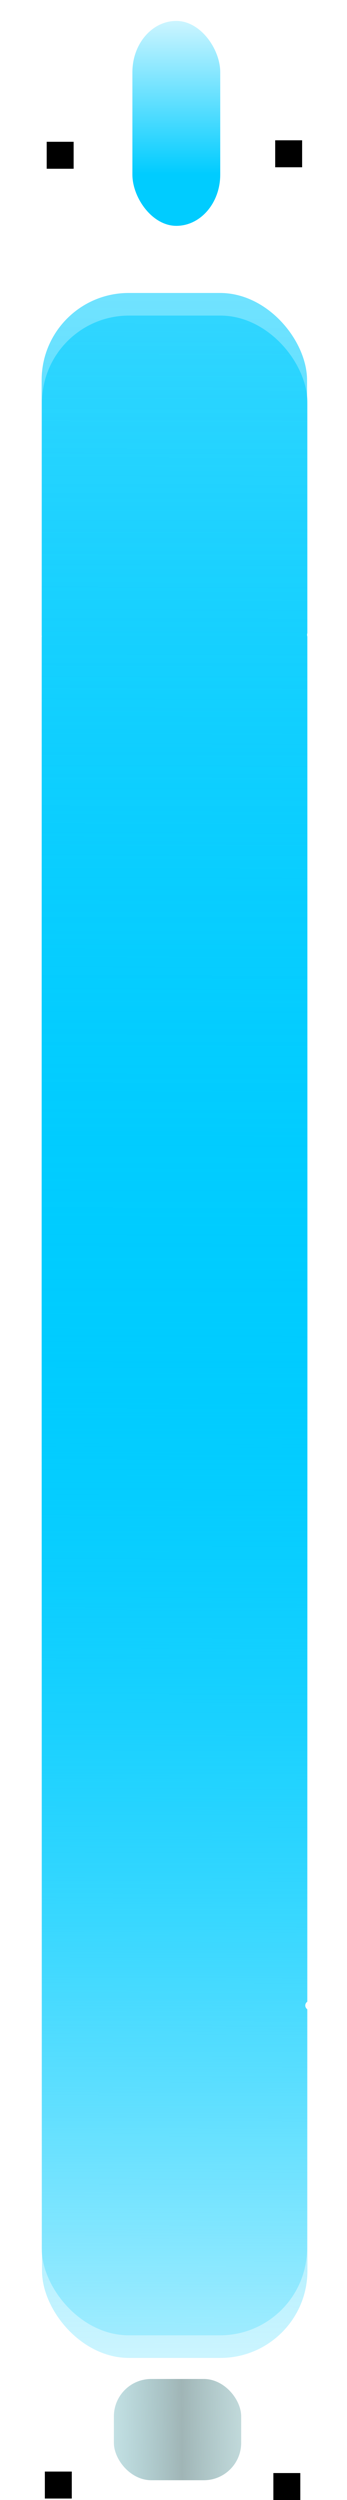 <?xml version="1.0" encoding="UTF-8" standalone="no"?>
<!-- Created with Inkscape (http://www.inkscape.org/) -->

<svg
   width="14.108mm"
   height="101.472mm"
   viewBox="0 0 14.108 101.472"
   version="1.1"
   id="svg1"
   xmlns:xlink="http://www.w3.org/1999/xlink"
   xmlns="http://www.w3.org/2000/svg"
   xmlns:svg="http://www.w3.org/2000/svg">
  <defs
     id="defs1">
    <linearGradient
       id="linearGradient13">
      <stop
         style="stop-color:#99f3ff;stop-opacity:0;"
         offset="0"
         id="stop13" />
      <stop
         style="stop-color:#a0b5b6;stop-opacity:1;"
         offset="0.515"
         id="stop15" />
      <stop
         style="stop-color:#a8e7eb;stop-opacity:0.071;"
         offset="1"
         id="stop14" />
    </linearGradient>
    <linearGradient
       id="linearGradient10">
      <stop
         style="stop-color:#00ccff;stop-opacity:0.493;"
         offset="0"
         id="stop10" />
      <stop
         style="stop-color:#00ccff;stop-opacity:1;"
         offset="0.47"
         id="stop12" />
      <stop
         style="stop-color:#00ccff;stop-opacity:0;"
         offset="1"
         id="stop11" />
    </linearGradient>
    <linearGradient
       id="linearGradient8">
      <stop
         style="stop-color:#00ccff;stop-opacity:1;"
         offset="0"
         id="stop8" />
      <stop
         style="stop-color:#00ccff;stop-opacity:0;"
         offset="1"
         id="stop9" />
    </linearGradient>
    <marker
       style="overflow:visible"
       id="Square"
       refX="0"
       refY="0"
       orient="auto"
       markerWidth="0.6"
       markerHeight="0.6"
       viewBox="0 0 1 1"
       preserveAspectRatio="xMidYMid">
      <path
         transform="scale(0.5)"
         style="fill:context-stroke;fill-rule:evenodd;stroke:none"
         d="M -5,-5 V 5 H 5 V -5 Z"
         id="path18" />
    </marker>
    <marker
       style="overflow:visible"
       id="Square-4"
       refX="0"
       refY="0"
       orient="auto"
       markerWidth="0.6"
       markerHeight="0.6"
       viewBox="0 0 1 1"
       preserveAspectRatio="xMidYMid">
      <path
         transform="scale(0.5)"
         style="fill:context-stroke;fill-rule:evenodd;stroke:none"
         d="M -5,-5 V 5 H 5 V -5 Z"
         id="path18-8" />
    </marker>
    <linearGradient
       xlink:href="#linearGradient8"
       id="linearGradient9"
       x1="102.228"
       y1="80.036"
       x2="102.228"
       y2="72.264"
       gradientUnits="userSpaceOnUse" />
    <linearGradient
       xlink:href="#linearGradient10"
       id="linearGradient11"
       x1="102.261"
       y1="78.714"
       x2="101.997"
       y2="178.461"
       gradientUnits="userSpaceOnUse" />
    <marker
       style="overflow:visible"
       id="Square-7"
       refX="0"
       refY="0"
       orient="auto"
       markerWidth="0.6"
       markerHeight="0.6"
       viewBox="0 0 1 1"
       preserveAspectRatio="xMidYMid">
      <path
         transform="scale(0.5)"
         style="fill:context-stroke;fill-rule:evenodd;stroke:none"
         d="M -5,-5 V 5 H 5 V -5 Z"
         id="path18-6" />
    </marker>
    <marker
       style="overflow:visible"
       id="Square-4-1"
       refX="0"
       refY="0"
       orient="auto"
       markerWidth="0.6"
       markerHeight="0.6"
       viewBox="0 0 1 1"
       preserveAspectRatio="xMidYMid">
      <path
         transform="scale(0.5)"
         style="fill:context-stroke;fill-rule:evenodd;stroke:none"
         d="M -5,-5 V 5 H 5 V -5 Z"
         id="path18-8-4" />
    </marker>
    <linearGradient
       xlink:href="#linearGradient13"
       id="linearGradient14"
       x1="94.62"
       y1="170.999"
       x2="108.792"
       y2="170.905"
       gradientUnits="userSpaceOnUse"
       gradientTransform="translate(0.164,0.58)" />
    <linearGradient
       xlink:href="#linearGradient10"
       id="linearGradient15"
       gradientUnits="userSpaceOnUse"
       x1="102.261"
       y1="78.714"
       x2="101.997"
       y2="178.461"
       gradientTransform="translate(0.015,0.918)" />
  </defs>
  <g
     id="layer1"
     transform="translate(-94.691,-72.966)">
    <rect
       style="opacity:1;fill:url(#linearGradient11);fill-opacity:1;stroke:#ffffff;stroke-width:1.011;stroke-linecap:square;stroke-linejoin:round;stroke-opacity:0;paint-order:markers stroke fill"
       id="rect1"
       width="10.791"
       height="82.895"
       x="96.384"
       y="84.857"
       ry="3.538" />
    <rect
       style="fill:url(#linearGradient15);fill-opacity:1;stroke:#ffffff;stroke-width:1.011;stroke-linecap:square;stroke-linejoin:round;stroke-opacity:0;paint-order:markers stroke fill"
       id="rect1-8"
       width="10.791"
       height="82.895"
       x="96.399"
       y="85.775"
       ry="3.538" />
    <path
       style="opacity:1;fill:#00ccff;fill-opacity:0;stroke:#ffffff;stroke-width:0.365;stroke-linecap:round;stroke-linejoin:round;stroke-dasharray:none;stroke-opacity:1;marker-end:url(#Square);paint-order:markers stroke fill"
       d="m 96.205,98.793 -1.257,-1.155 V 85.461 l 2.189,-3.168 v -3.025"
       id="path5" />
    <path
       style="fill:#00ccff;fill-opacity:0;stroke:#ffffff;stroke-width:0.365;stroke-linecap:round;stroke-linejoin:round;stroke-dasharray:none;stroke-opacity:1;marker-end:url(#Square-4);paint-order:markers stroke fill"
       d="m 107.359,98.733 1.257,-1.155 V 85.401 l -2.189,-3.168 v -3.025"
       id="path5-5" />
    <path
       style="fill:#00ccff;fill-opacity:0;stroke:#ffffff;stroke-width:0.365;stroke-linecap:round;stroke-linejoin:round;stroke-dasharray:none;stroke-opacity:1;marker-end:url(#Square-7);paint-order:markers stroke fill"
       d="m 96.13,154.305 -1.257,1.155 v 12.177 l 2.189,3.168 v 3.025"
       id="path5-2" />
    <path
       style="fill:#00ccff;fill-opacity:0;stroke:#ffffff;stroke-width:0.365;stroke-linecap:round;stroke-linejoin:round;stroke-dasharray:none;stroke-opacity:1;marker-end:url(#Square-4-1);paint-order:markers stroke fill"
       d="m 107.285,154.365 1.257,1.155 v 12.177 l -2.189,3.168 v 3.025"
       id="path5-5-2" />
    <rect
       style="opacity:1;fill:#ff0000;fill-opacity:0;stroke:#ffffff;stroke-width:0.39;stroke-linecap:round;stroke-linejoin:round;stroke-dasharray:none;stroke-opacity:1;paint-order:markers stroke fill"
       id="rect6"
       width="4.856"
       height="9.711"
       x="99.413"
       y="73.161"
       ry="2.428" />
    <rect
       style="fill:url(#linearGradient9);fill-opacity:1;stroke:#ffffff;stroke-width:0.31;stroke-linecap:round;stroke-linejoin:round;stroke-dasharray:none;stroke-opacity:0;paint-order:markers stroke fill"
       id="rect6-1"
       width="3.571"
       height="8.318"
       x="100.074"
       y="73.815"
       ry="2.079" />
    <rect
       style="opacity:1;fill:url(#linearGradient14);fill-opacity:1;stroke:#994040;stroke-width:0;stroke-linecap:round;stroke-linejoin:round;stroke-dasharray:none;stroke-opacity:1;paint-order:markers stroke fill"
       id="rect13"
       width="5.176"
       height="4.11"
       x="99.321"
       y="169.524"
       ry="1.518" />
  </g>
</svg>
